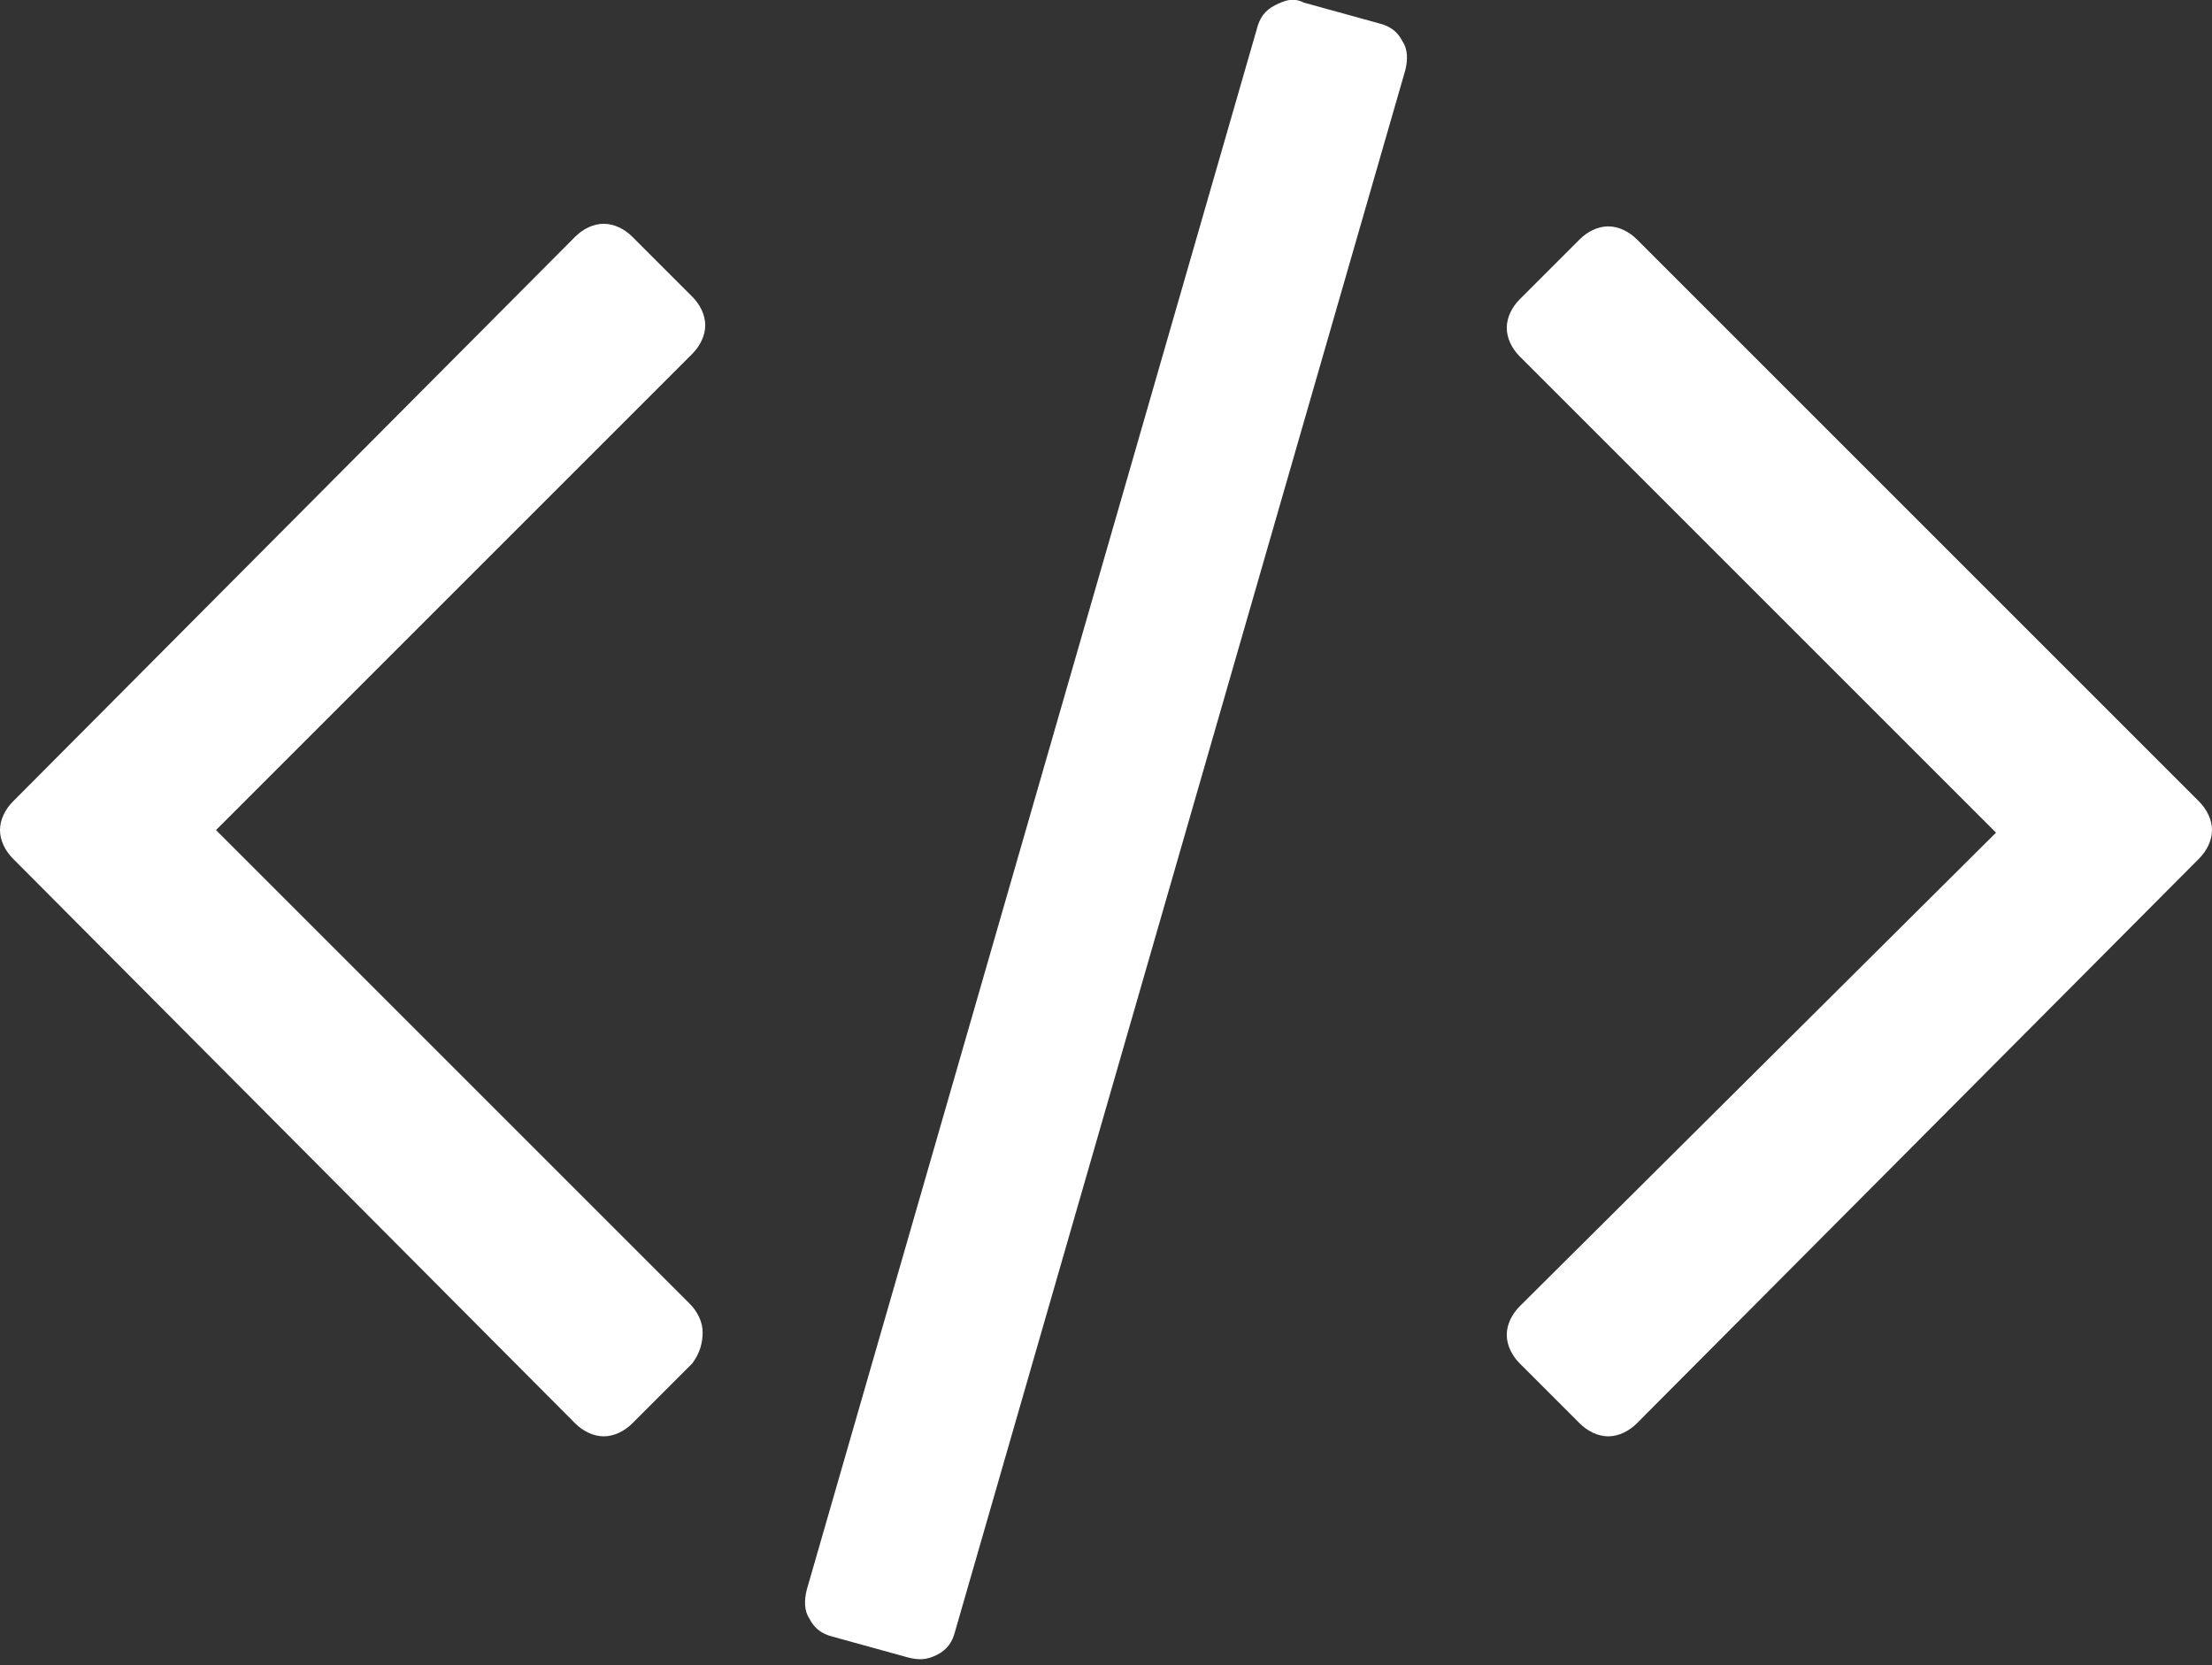 <?xml version="1.0" encoding="utf-8"?>
<!-- Generator: Adobe Illustrator 19.2.0, SVG Export Plug-In . SVG Version: 6.00 Build 0)  -->
<svg version="1.1" id="Layer_1" xmlns="http://www.w3.org/2000/svg" xmlns:xlink="http://www.w3.org/1999/xlink" x="0px" y="0px"
	 width="85px" height="64px" viewBox="0 0 85 64" style="enable-background:new 0 0 85 64;" xml:space="preserve">
<rect x="0" y="0" width="85" height="64" fill="#333333" stroke="none"/>
<style type="text/css">
	.st0{fill:#FFFFFF;}
</style>
<path class="st0" d="M27,51.2c0-0.4-0.2-0.8-0.5-1.1L8.3,31.9l18.3-18.3c0.3-0.3,0.5-0.7,0.5-1.1c0-0.4-0.2-0.8-0.5-1.1l-2.3-2.3
	c-0.3-0.3-0.7-0.5-1.1-0.5c-0.4,0-0.8,0.2-1.1,0.5L0.5,30.8C0.2,31.1,0,31.5,0,31.9c0,0.4,0.2,0.8,0.5,1.1l21.6,21.7
	c0.3,0.3,0.7,0.5,1.1,0.5c0.4,0,0.8-0.2,1.1-0.5l2.3-2.3C26.9,52,27,51.6,27,51.2z M53.9,1.6C53.7,1.2,53.4,1,53,0.9l-2.9-0.8
	C49.7-0.1,49.4,0,49,0.2c-0.4,0.2-0.6,0.5-0.7,0.9L31,61.1c-0.1,0.4-0.1,0.8,0.1,1.1c0.2,0.4,0.5,0.6,0.9,0.7l2.9,0.8
	c0.4,0.1,0.7,0.1,1.1-0.1c0.4-0.2,0.6-0.5,0.7-0.9L54,2.7C54.1,2.3,54.1,1.9,53.9,1.6z M85,31.9c0-0.4-0.2-0.8-0.5-1.1L62.9,9.2
	c-0.3-0.3-0.7-0.5-1.1-0.5c-0.4,0-0.8,0.2-1.1,0.5l-2.3,2.3c-0.3,0.3-0.5,0.7-0.5,1.1c0,0.4,0.2,0.8,0.5,1.1l18.3,18.3L58.4,50.2
	c-0.3,0.3-0.5,0.7-0.5,1.1c0,0.4,0.2,0.8,0.5,1.1l2.3,2.3c0.3,0.3,0.7,0.5,1.1,0.5c0.4,0,0.8-0.2,1.1-0.5L84.5,33
	C84.8,32.7,85,32.3,85,31.9z"/>
</svg>
